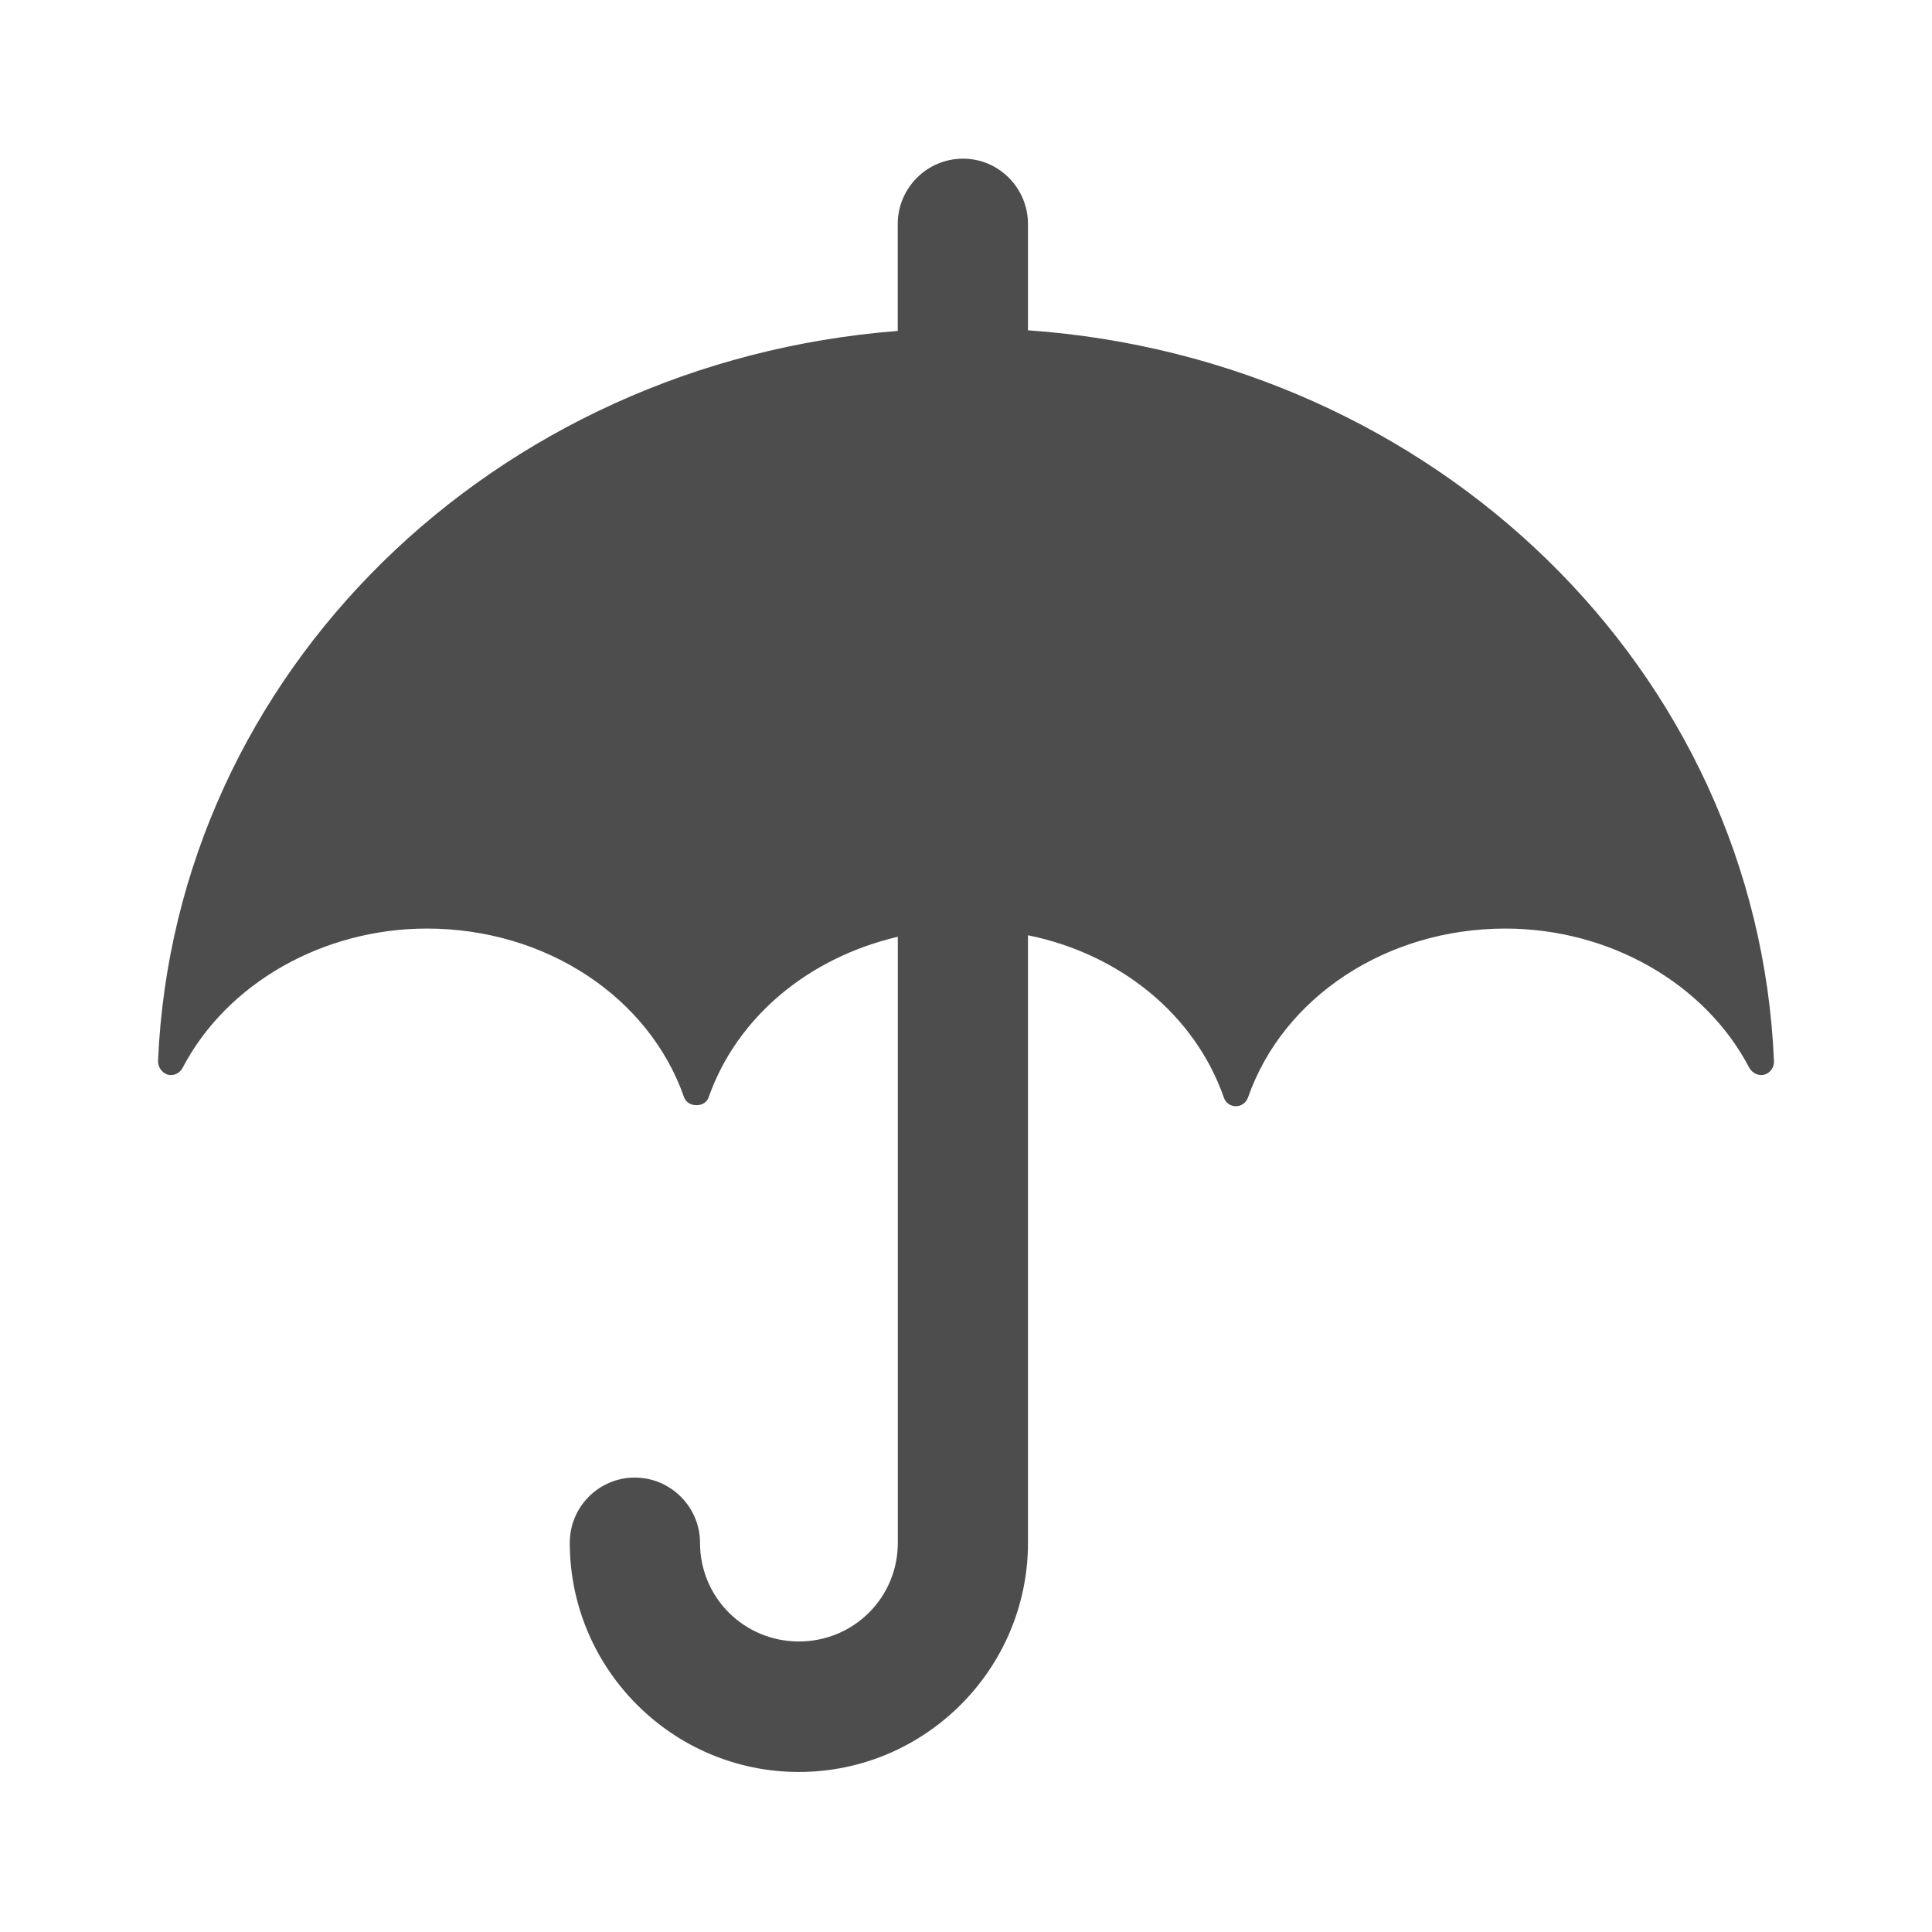 <?xml version="1.0" encoding="utf-8"?>
<!-- Generator: Adobe Illustrator 15.0.2, SVG Export Plug-In . SVG Version: 6.00 Build 0)  -->
<!DOCTYPE svg PUBLIC "-//W3C//DTD SVG 1.1//EN" "http://www.w3.org/Graphics/SVG/1.1/DTD/svg11.dtd">
<svg version="1.1" id="图层_1" xmlns="http://www.w3.org/2000/svg" xmlns:xlink="http://www.w3.org/1999/xlink" x="0px" y="0px"
	 width="24px" height="24px" viewBox="0 0 24 24" enable-background="new 0 0 24 24" xml:space="preserve">
<g id="图层_3">
	<g>
		<path fill="#4D4D4D" d="M12.77,4.103c0-0.821,0-1.32,0-1.32c0-0.445-0.36-0.812-0.807-0.812c-0.449,0-0.811,0.366-0.811,0.812
			c0,0,0,0.499,0,1.328C6.14,4.501,2.173,8.347,1.963,13.18c-0.001,0.076,0.048,0.146,0.12,0.17
			c0.074,0.019,0.151-0.017,0.186-0.086c0.548-1.048,1.741-1.729,3.035-1.729c1.472,0,2.757,0.846,3.194,2.096
			c0.047,0.131,0.262,0.131,0.305,0c0.355-1.007,1.251-1.737,2.35-1.994c0,3.582,0,7.528,0,7.528c0,0.683-0.549,1.226-1.229,1.226
			c-0.678,0-1.228-0.543-1.228-1.226c0-0.444-0.364-0.81-0.81-0.81c-0.447,0-0.808,0.363-0.808,0.81
			c0,1.567,1.276,2.847,2.845,2.847c1.569,0,2.847-1.279,2.847-2.847c0,0,0-3.964,0-7.547c1.139,0.232,2.07,0.981,2.432,2.013
			c0.021,0.069,0.083,0.111,0.15,0.111s0.129-0.042,0.152-0.111c0.438-1.25,1.725-2.096,3.196-2.096c1.294,0,2.483,0.682,3.03,1.729
			c0.039,0.069,0.115,0.104,0.188,0.086c0.076-0.023,0.123-0.094,0.119-0.17C21.829,8.32,17.82,4.459,12.77,4.103z"/>
	</g>
</g>
</svg>
